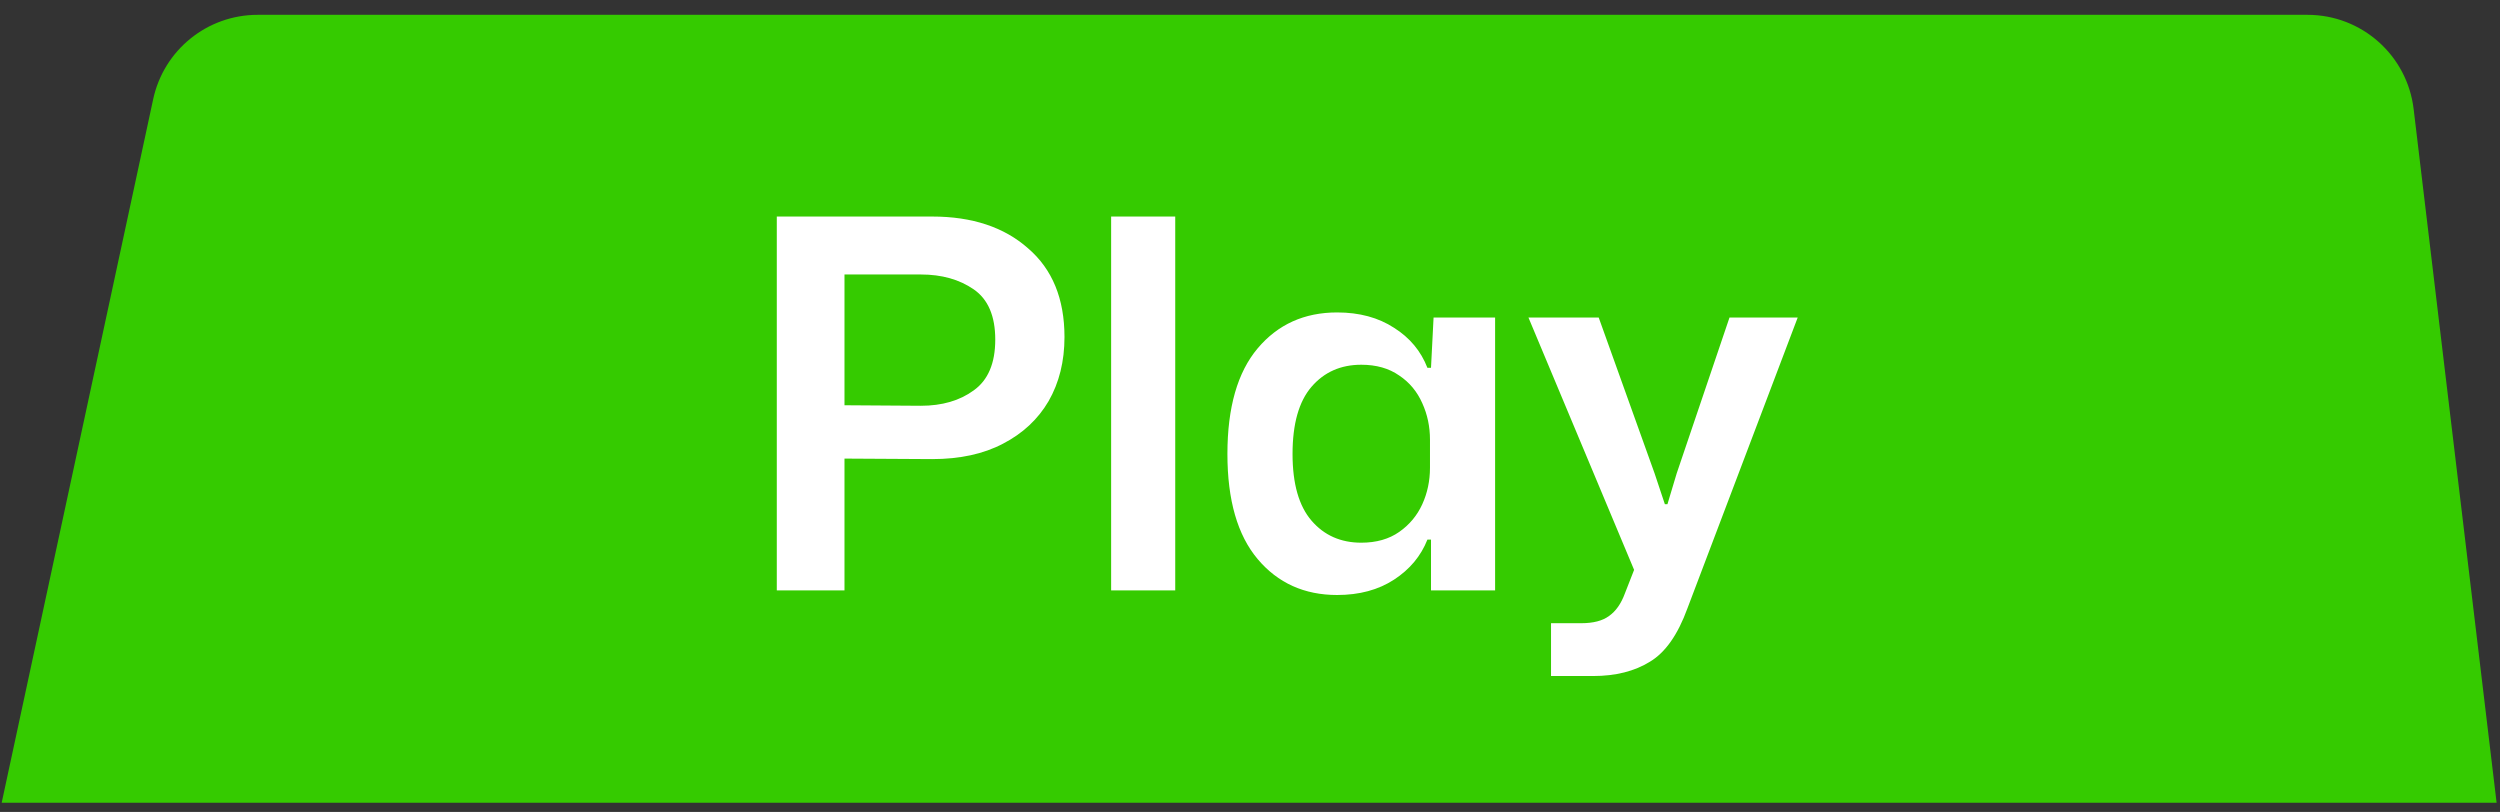 <svg width="117" height="38" viewBox="0 0 117 38" fill="none" xmlns="http://www.w3.org/2000/svg">
<rect x="0" y="0" width="117" height="38" fill="#333333" stroke="none"/>
<path d="M7.169 4.642C7.665 2.339 9.701 0.694 12.057 0.694H107.993C110.525 0.694 112.657 2.587 112.958 5.101L116.841 37.567H0.079L7.169 4.642Z" fill="#35CB00"/>
<path d="M36.354 27.63V10.134H43.626C45.498 10.134 46.994 10.63 48.114 11.622C49.25 12.598 49.818 13.982 49.818 15.774C49.818 16.91 49.57 17.91 49.074 18.774C48.578 19.622 47.866 20.286 46.938 20.766C46.026 21.246 44.922 21.486 43.626 21.486L39.522 21.462V27.63H36.354ZM43.098 12.846H39.522V18.966L43.098 18.99C44.09 18.99 44.914 18.75 45.57 18.27C46.242 17.79 46.578 16.998 46.578 15.894C46.578 14.79 46.242 14.006 45.57 13.542C44.898 13.078 44.074 12.846 43.098 12.846ZM52.001 27.63V10.134H55.001V27.63H52.001ZM62.579 27.846C61.043 27.846 59.803 27.286 58.859 26.166C57.915 25.046 57.443 23.406 57.443 21.246C57.443 19.07 57.915 17.422 58.859 16.302C59.803 15.182 61.043 14.622 62.579 14.622C63.619 14.622 64.507 14.862 65.243 15.342C65.979 15.806 66.499 16.43 66.803 17.214H66.971L67.091 14.862H69.971V27.63H66.971V25.254H66.803C66.499 26.022 65.979 26.646 65.243 27.126C64.507 27.606 63.619 27.846 62.579 27.846ZM63.707 25.398C64.411 25.398 65.003 25.23 65.483 24.894C65.963 24.558 66.323 24.126 66.563 23.598C66.803 23.07 66.923 22.502 66.923 21.894V20.574C66.923 19.966 66.803 19.398 66.563 18.87C66.323 18.326 65.963 17.894 65.483 17.574C65.003 17.238 64.411 17.07 63.707 17.07C62.747 17.07 61.971 17.414 61.379 18.102C60.787 18.79 60.491 19.838 60.491 21.246C60.491 22.638 60.787 23.678 61.379 24.366C61.971 25.054 62.747 25.398 63.707 25.398ZM72.588 31.638V29.166H74.004C74.564 29.166 74.996 29.054 75.3 28.83C75.62 28.606 75.868 28.254 76.044 27.774L76.476 26.67L71.532 14.862H74.82L77.436 22.158L77.916 23.598H78.036L78.468 22.158L80.94 14.862H84.132L78.972 28.47C78.524 29.702 77.94 30.534 77.22 30.966C76.5 31.414 75.612 31.638 74.556 31.638H72.588Z" fill="white"/>
</svg>
